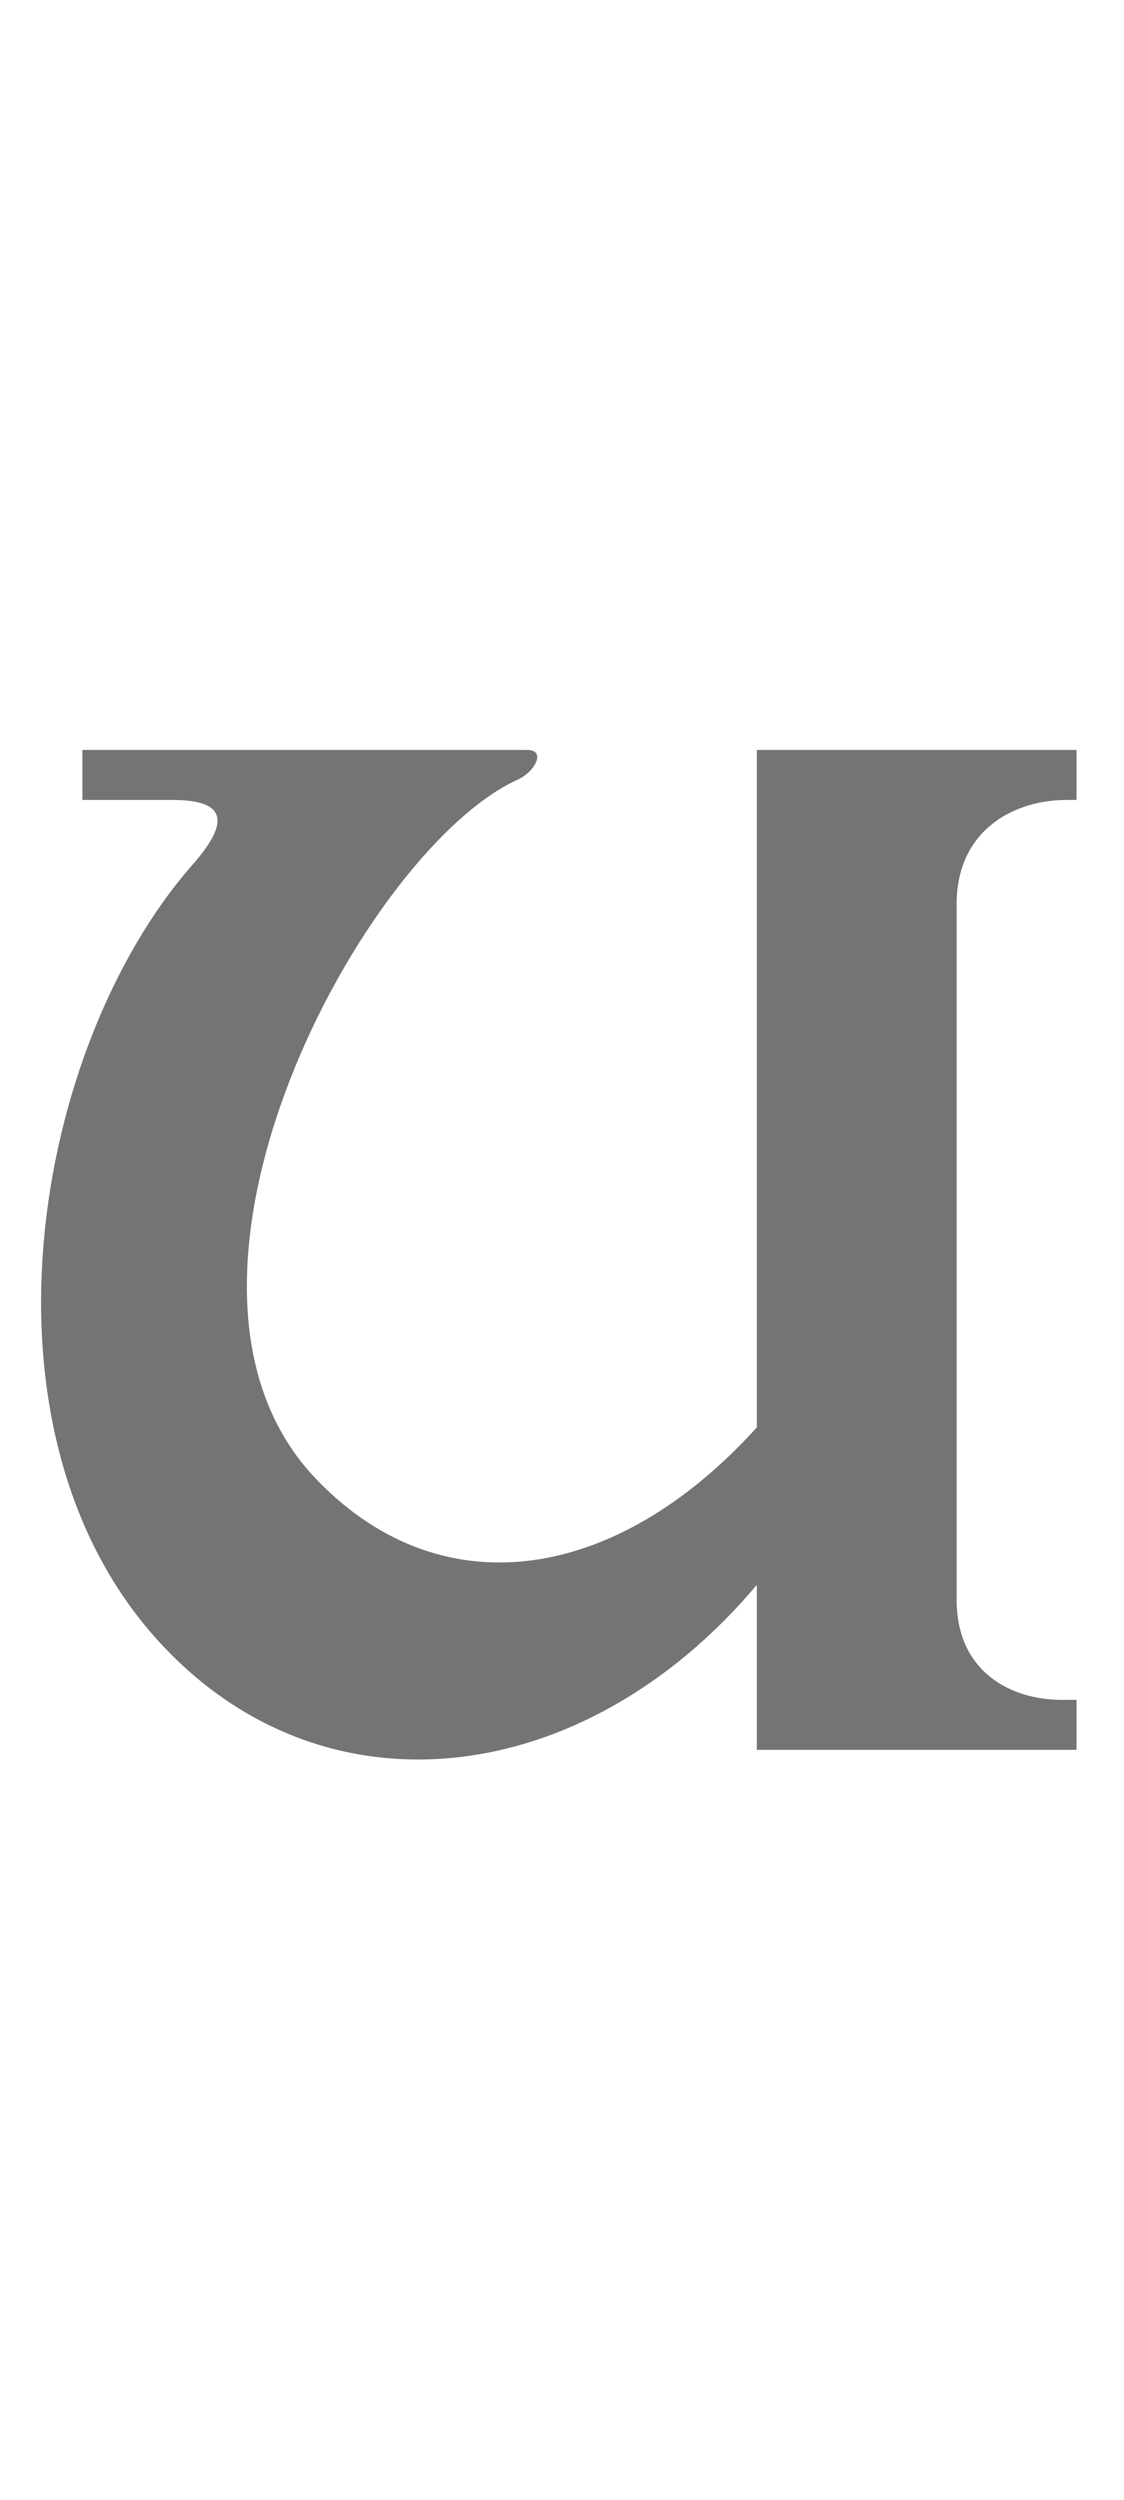 <?xml version="1.0" encoding="UTF-8" standalone="no"?>
<svg
   width="450mm"
   height="1000mm"
   viewBox="0 0 450 1000"
   version="1.1"
   id="svg1"
   inkscape:version="1.3 (0e150ed6c4, 2023-07-21)"
   xml:space="preserve"
   sodipodi:docname="e.svg"
   xmlns:inkscape="http://www.inkscape.org/namespaces/inkscape"
   xmlns:sodipodi="http://sodipodi.sourceforge.net/DTD/sodipodi-0.dtd"
   xmlns="http://www.w3.org/2000/svg"
   xmlns:svg="http://www.w3.org/2000/svg"><sodipodi:namedview
     id="namedview1"
     pagecolor="#ffffff"
     bordercolor="#666666"
     borderopacity="1.0"
     inkscape:showpageshadow="2"
     inkscape:pageopacity="0.0"
     inkscape:pagecheckerboard="0"
     inkscape:deskcolor="#d1d1d1"
     inkscape:document-units="mm"
     showgrid="true"
     inkscape:zoom="0.16000001"
     inkscape:cx="1228.1249"
     inkscape:cy="1884.3749"
     inkscape:window-width="1920"
     inkscape:window-height="1001"
     inkscape:window-x="-9"
     inkscape:window-y="-9"
     inkscape:window-maximized="1"
     inkscape:current-layer="svg1" /><defs
     id="defs1" /><path
     id="glyph_"
     style="fill:#747474;stroke-width:160;stroke-linecap:round;stroke-linejoin:round;paint-order:stroke markers fill"
     d="m 33,300 v 20 h 36 c 22,0 23,9 8,26 -64,73 -90,226 -14,310 66,73 171,60 240,-22 v 66 h 128 v -20 h -6 c -20,0 -42,-11 -42,-40 V 360 c 1,-29 24,-40 44,-40 h 4 v -20 h -128 v 42 18 211 c -57,63 -128,73 -178,19 -72,-79 21,-250 82,-278 7,-3 12,-12 4,-12 z"
     sodipodi:nodetypes="scssssccccscsscc" /></svg>

